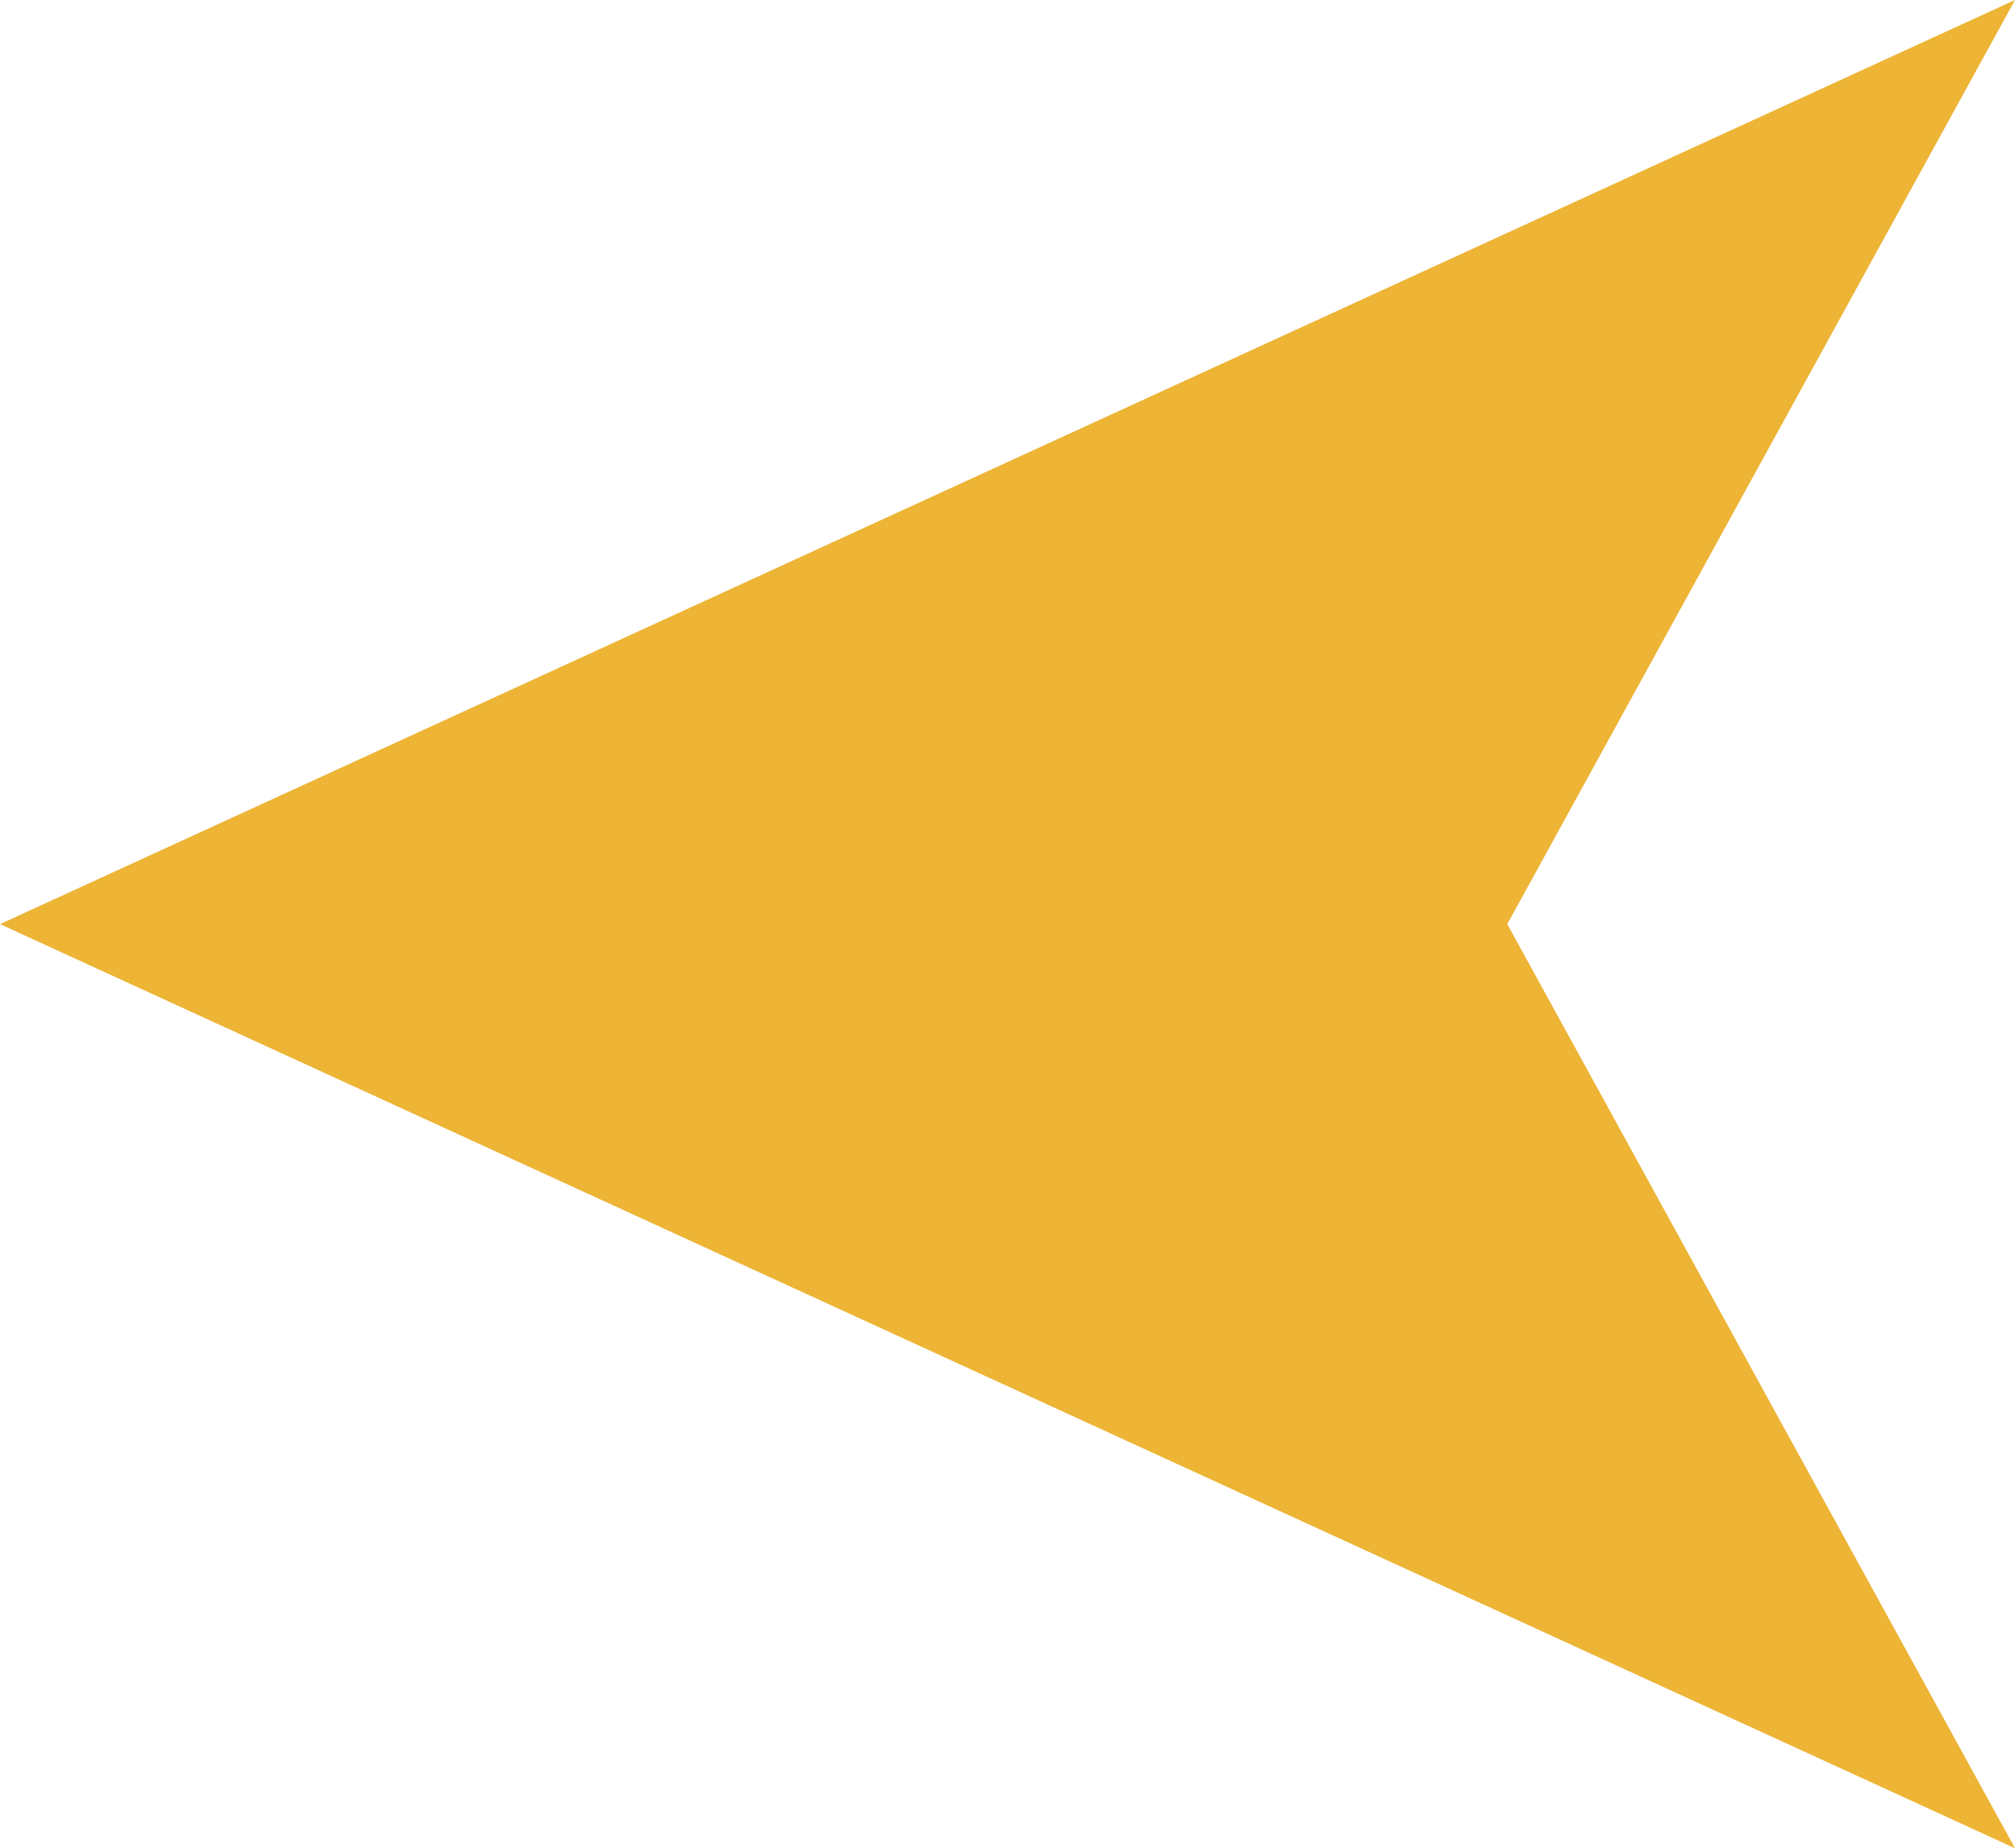 <?xml version="1.0" encoding="utf-8"?>
<!-- Generator: Adobe Illustrator 23.0.1, SVG Export Plug-In . SVG Version: 6.00 Build 0)  -->
<svg version="1.1" id="Layer_1" xmlns="http://www.w3.org/2000/svg" xmlns:xlink="http://www.w3.org/1999/xlink" x="0px" y="0px"
	 viewBox="0 0 50.8 46.6" style="enable-background:new 0 0 50.8 46.6;" xml:space="preserve">
<style type="text/css">
	.st0{fill:#EDB435;}
</style>
<polygon class="st0" points="0,23.3 50.8,46.6 38,23.3 50.8,0 "/>
</svg>
